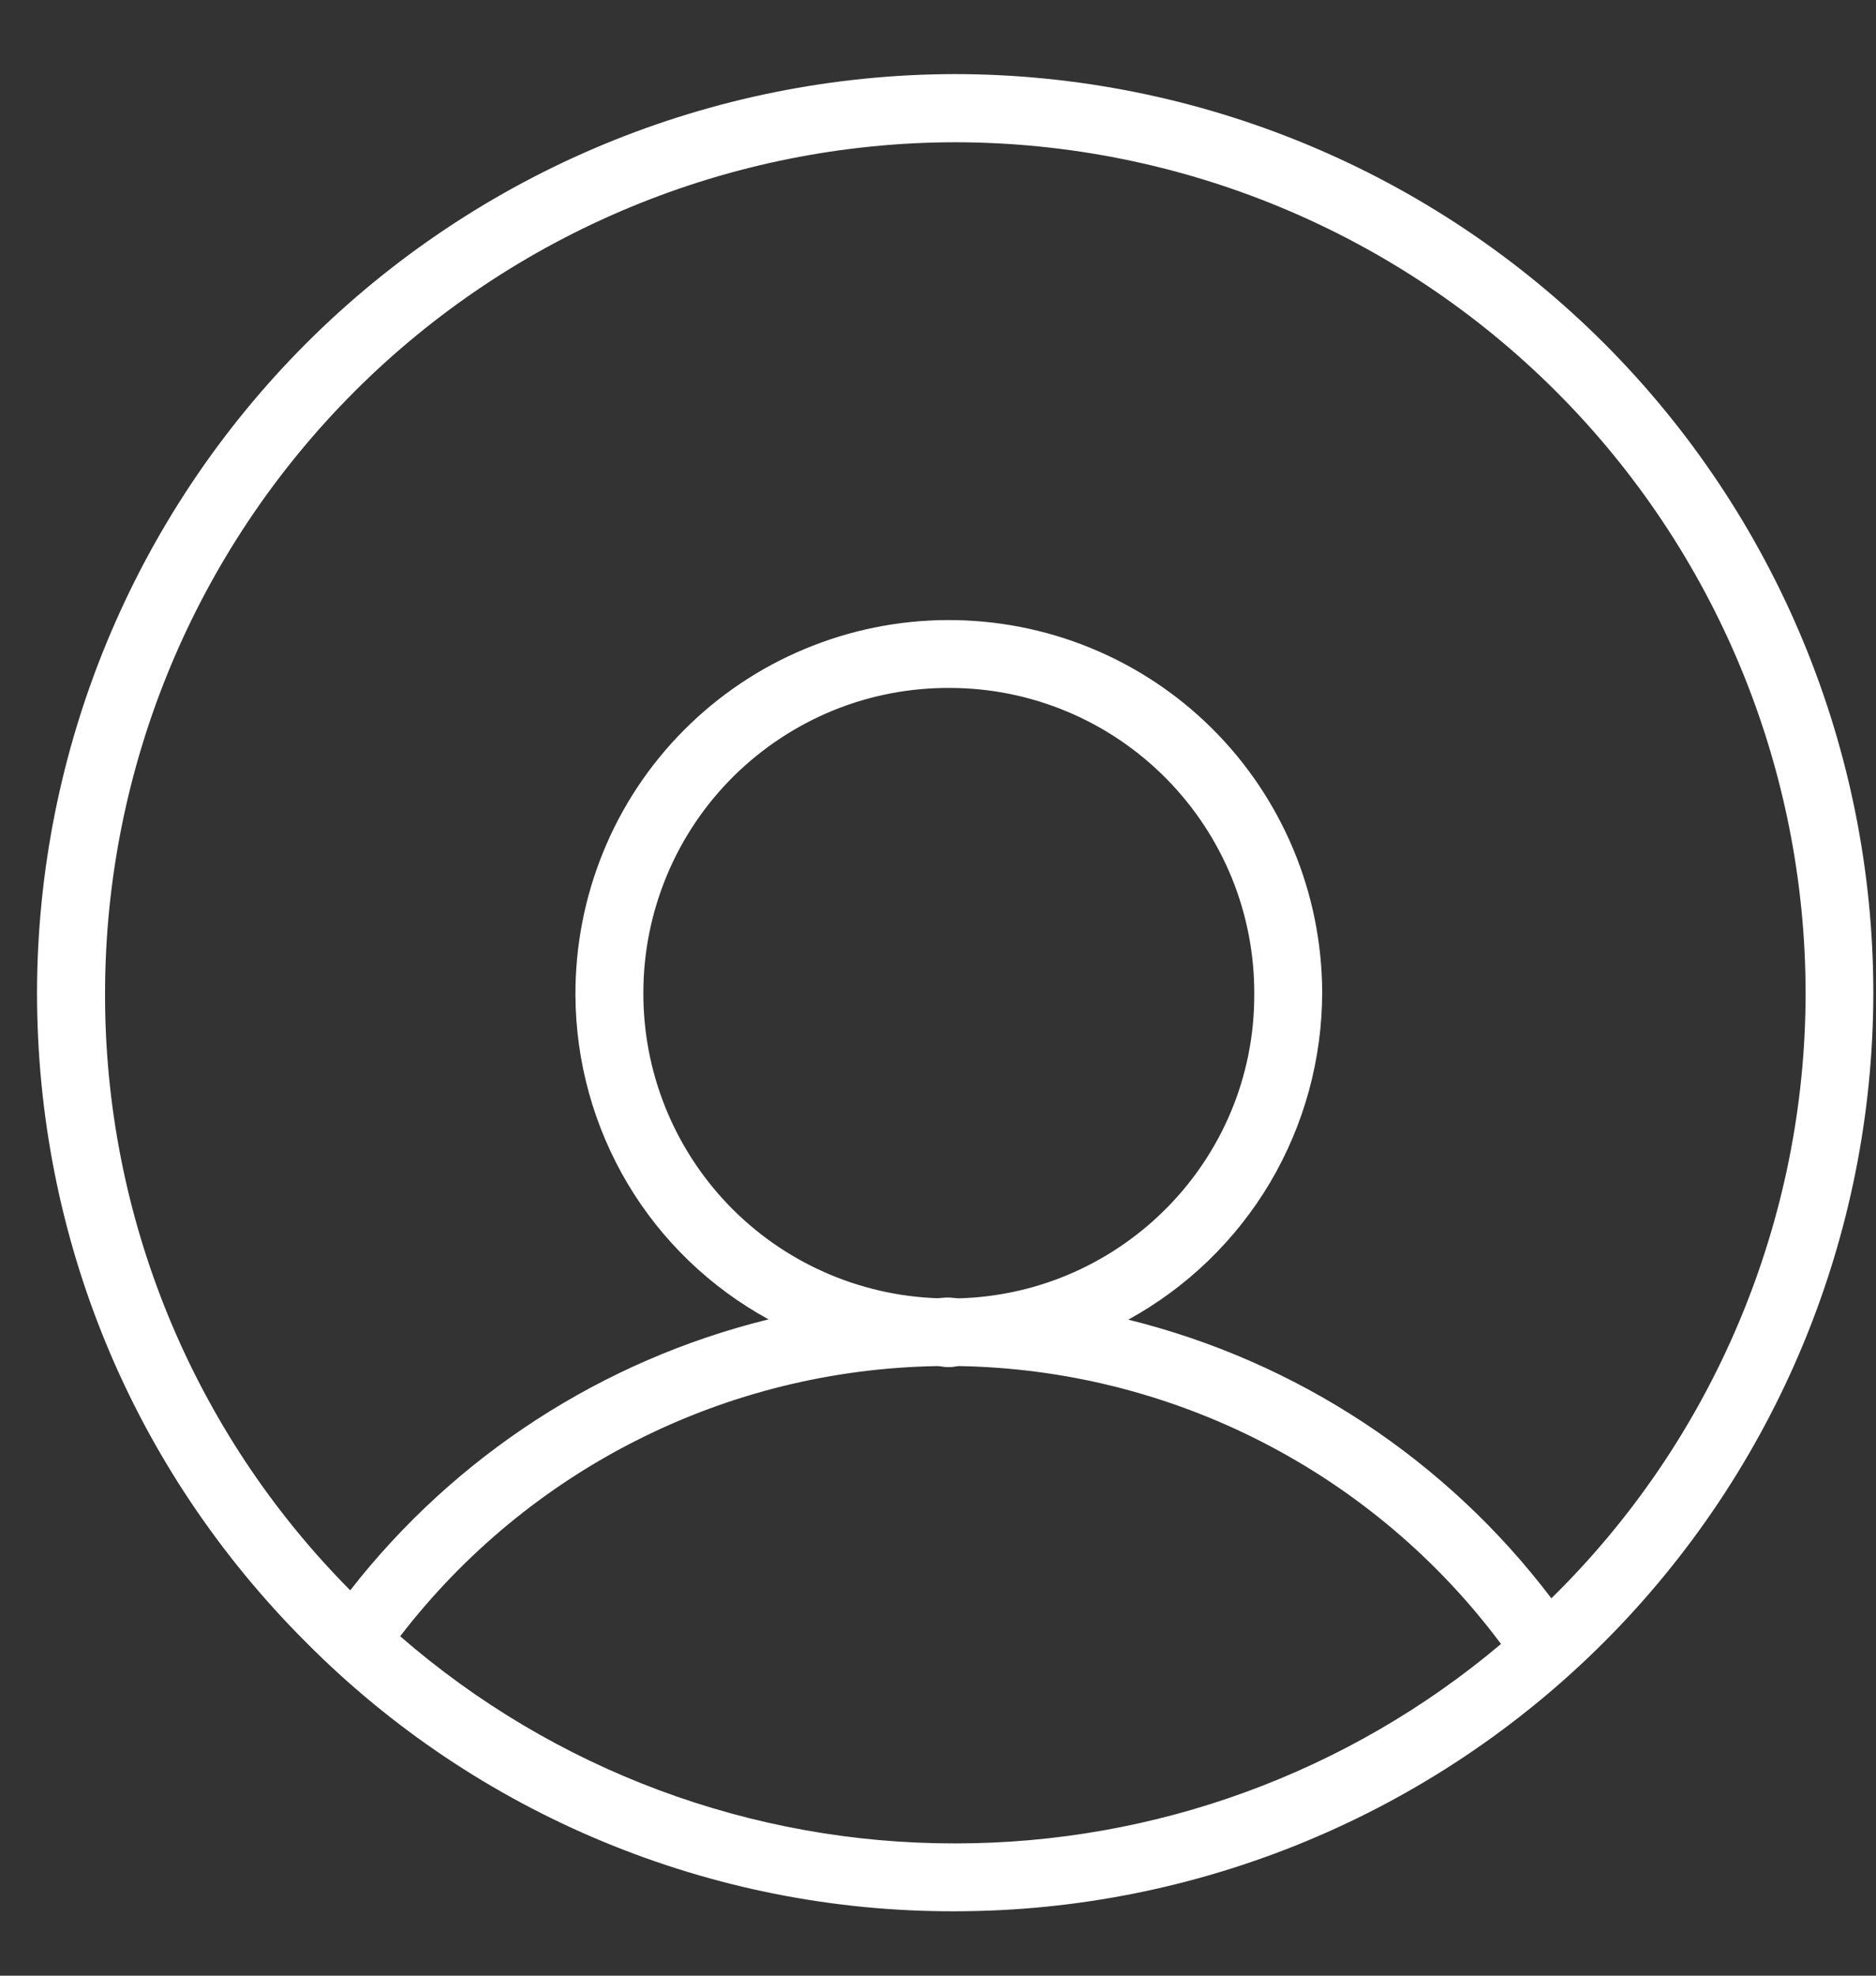 <svg width="19" height="20" viewBox="0 0 19 20" fill="none" xmlns="http://www.w3.org/2000/svg">
<rect x="0" y="0" width="19" height="20" fill="#333333" stroke="none"/>
<path d="M9.674 0.75C7.209 0.753 4.845 1.733 3.101 3.476C1.358 5.22 0.378 7.584 0.375 10.049C0.375 12.534 1.342 14.868 3.098 16.624C3.959 17.491 4.984 18.178 6.113 18.645C7.242 19.113 8.452 19.352 9.674 19.348C12.14 19.346 14.503 18.365 16.247 16.622C17.99 14.878 18.971 12.515 18.973 10.049C18.971 7.584 17.99 5.22 16.247 3.476C14.503 1.733 12.14 0.753 9.674 0.75ZM4.053 16.564C4.696 15.728 5.519 15.047 6.461 14.574C7.404 14.1 8.441 13.846 9.495 13.829C9.528 13.83 9.56 13.839 9.593 13.839H9.625C9.655 13.839 9.682 13.83 9.713 13.829C10.782 13.847 11.832 14.11 12.784 14.598C13.736 15.086 14.563 15.785 15.202 16.642C13.655 17.947 11.697 18.662 9.674 18.661C7.609 18.664 5.612 17.919 4.053 16.564ZM9.597 13.135C9.563 13.135 9.53 13.14 9.495 13.142C8.693 13.114 7.932 12.775 7.376 12.196C6.82 11.617 6.511 10.844 6.516 10.041C6.517 9.634 6.599 9.232 6.756 8.857C6.913 8.482 7.143 8.142 7.432 7.856C7.721 7.571 8.063 7.345 8.44 7.191C8.816 7.038 9.22 6.961 9.626 6.964C10.033 6.965 10.435 7.047 10.809 7.204C11.184 7.361 11.524 7.591 11.81 7.88C12.096 8.169 12.322 8.511 12.476 8.888C12.629 9.264 12.706 9.667 12.703 10.074C12.703 11.74 11.37 13.095 9.714 13.143C9.675 13.142 9.637 13.135 9.597 13.135ZM15.712 16.18C14.649 14.777 13.136 13.781 11.427 13.359C12.022 13.033 12.518 12.553 12.864 11.97C13.209 11.386 13.391 10.72 13.391 10.042C13.389 9.546 13.29 9.054 13.098 8.596C12.906 8.138 12.626 7.722 12.273 7.372C11.92 7.022 11.502 6.746 11.042 6.558C10.582 6.37 10.09 6.275 9.593 6.277C9.096 6.279 8.605 6.379 8.147 6.571C7.688 6.762 7.273 7.043 6.923 7.395C6.573 7.748 6.296 8.166 6.109 8.626C5.921 9.086 5.826 9.579 5.828 10.075C5.831 10.747 6.014 11.406 6.357 11.983C6.701 12.56 7.194 13.034 7.784 13.356C6.103 13.769 4.611 14.735 3.547 16.099C1.951 14.492 1.058 12.317 1.064 10.052C1.066 7.769 1.975 5.58 3.589 3.965C5.203 2.351 7.392 1.443 9.675 1.44C11.959 1.443 14.148 2.351 15.762 3.965C17.377 5.58 18.285 7.769 18.287 10.052C18.287 11.193 18.058 12.323 17.616 13.375C17.174 14.428 16.527 15.381 15.712 16.18Z" fill="white"/>
</svg>
